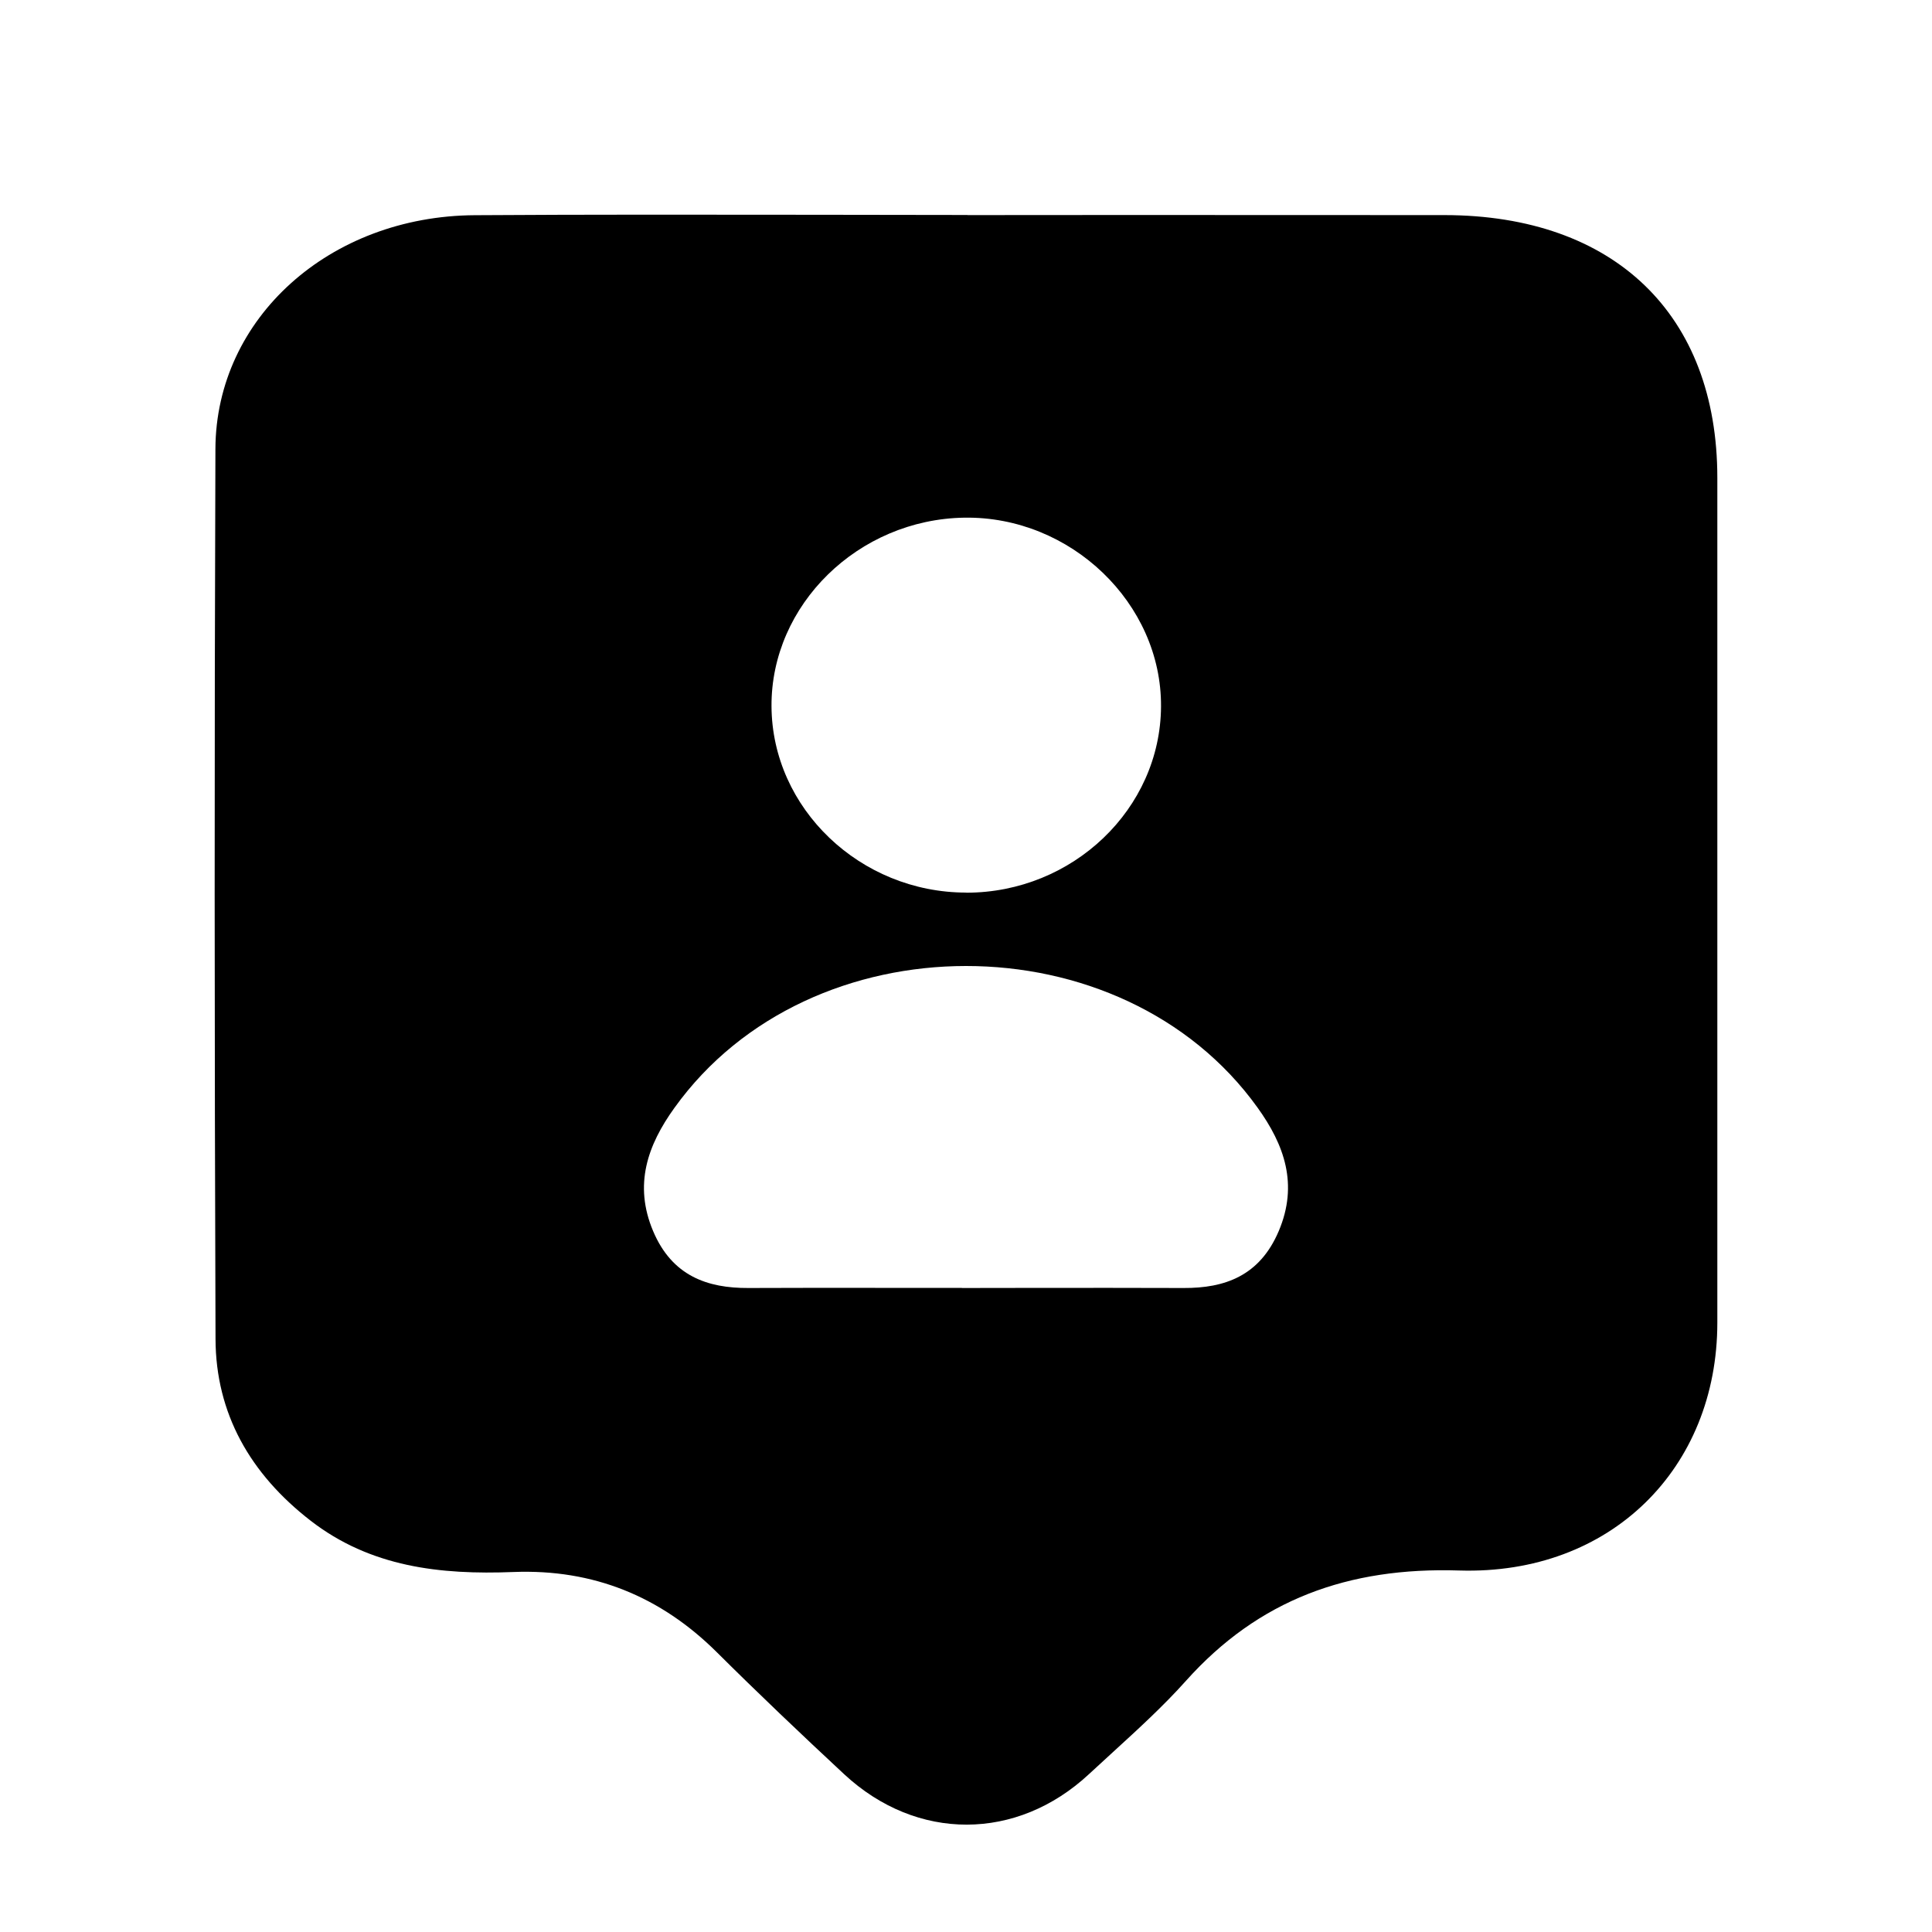 <svg width="1em" height="1em" viewBox="0 0 18 18" fill="none" xmlns="http://www.w3.org/2000/svg">
<g id="Frame 19271">
<path id="Exclude" fill-rule="evenodd" clip-rule="evenodd" d="M9.014 2.004C9.508 2.004 10.001 2.003 10.495 2.003C11.483 2.003 12.471 2.003 13.459 2.004C15.041 2.006 16 2.931 16 4.452L16 7.075V7.076C16 8.824 16 10.573 16 12.322C16 13.681 15.005 14.675 13.596 14.632C12.559 14.599 11.726 14.904 11.05 15.659C10.839 15.895 10.603 16.11 10.368 16.325L10.368 16.325L10.368 16.325C10.294 16.392 10.22 16.46 10.147 16.528C9.474 17.155 8.542 17.158 7.866 16.531C7.464 16.157 7.066 15.779 6.677 15.392C6.156 14.875 5.529 14.617 4.784 14.646C4.101 14.673 3.452 14.6 2.894 14.168C2.331 13.732 2.01 13.169 2.008 12.474C1.998 9.71 1.997 6.946 2.007 4.182C2.012 2.963 3.072 2.013 4.423 2.005C5.486 1.998 6.549 2 7.612 2.001C8.079 2.002 8.547 2.003 9.014 2.003L9.014 2.004ZM8.365 11.999H8.365C7.901 11.998 7.437 11.998 6.973 12C6.592 12.002 6.262 11.889 6.085 11.47C5.902 11.037 6.034 10.668 6.284 10.321C7.548 8.56 10.453 8.56 11.716 10.319C11.966 10.666 12.098 11.034 11.914 11.469C11.736 11.889 11.409 12.002 11.027 12C10.568 11.998 10.11 11.999 9.651 11.999H9.651C9.421 12 9.192 12 8.962 12L8.961 11.999C8.763 11.999 8.564 11.999 8.365 11.999ZM7.188 6.581C7.193 7.532 8.014 8.316 9.002 8.316L9.003 8.317C9.995 8.317 10.812 7.536 10.817 6.582C10.823 5.621 9.976 4.808 8.985 4.823C7.996 4.838 7.182 5.635 7.188 6.581Z" fill="currentColor"/>
</g>
</svg>
